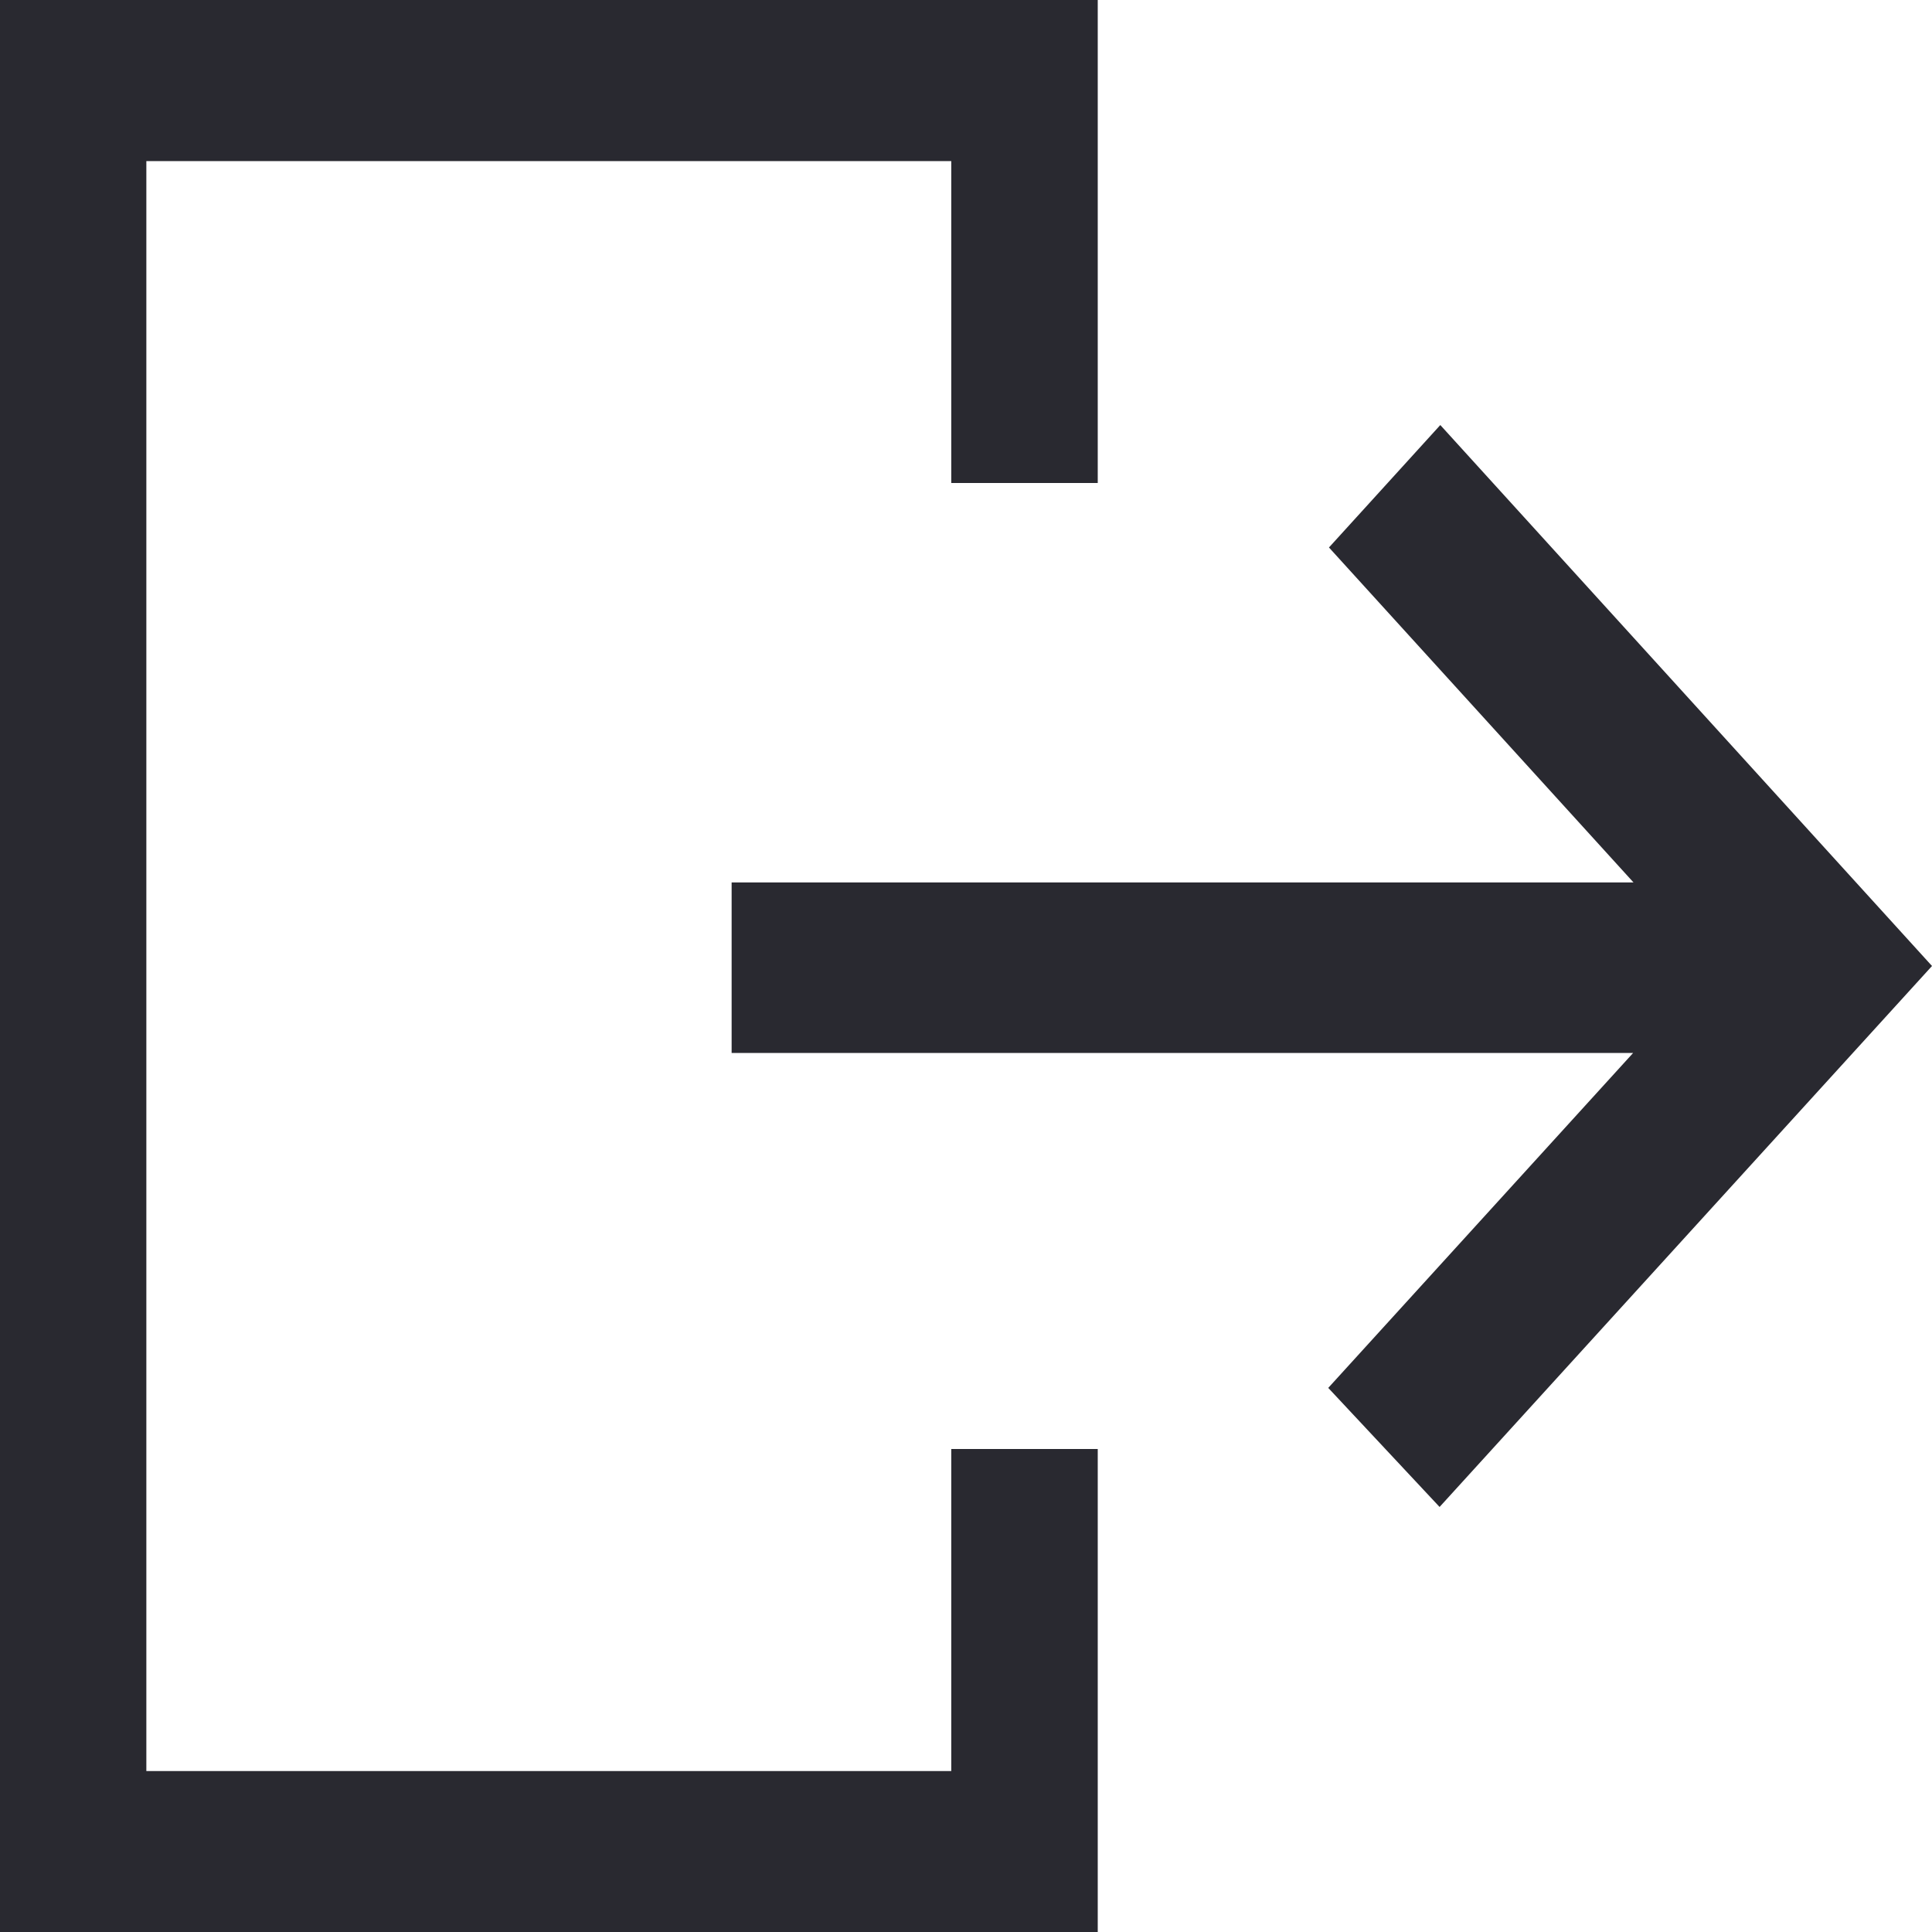 <svg xmlns="http://www.w3.org/2000/svg" width="16" height="16" viewBox="0 0 16 16"><path id="XMLID_8_" d="M0,23.3v16H9.091v-4H7.878v2.667H1.212V24.634H7.878V27.3H9.091v-4Zm11.928,3.52-.922,1.014,2.522,2.774H6.059V32.02h7.466L11,34.794l.922.986L16,31.3Z" transform="translate(0 -23.3)" fill="#292930"></path></svg>